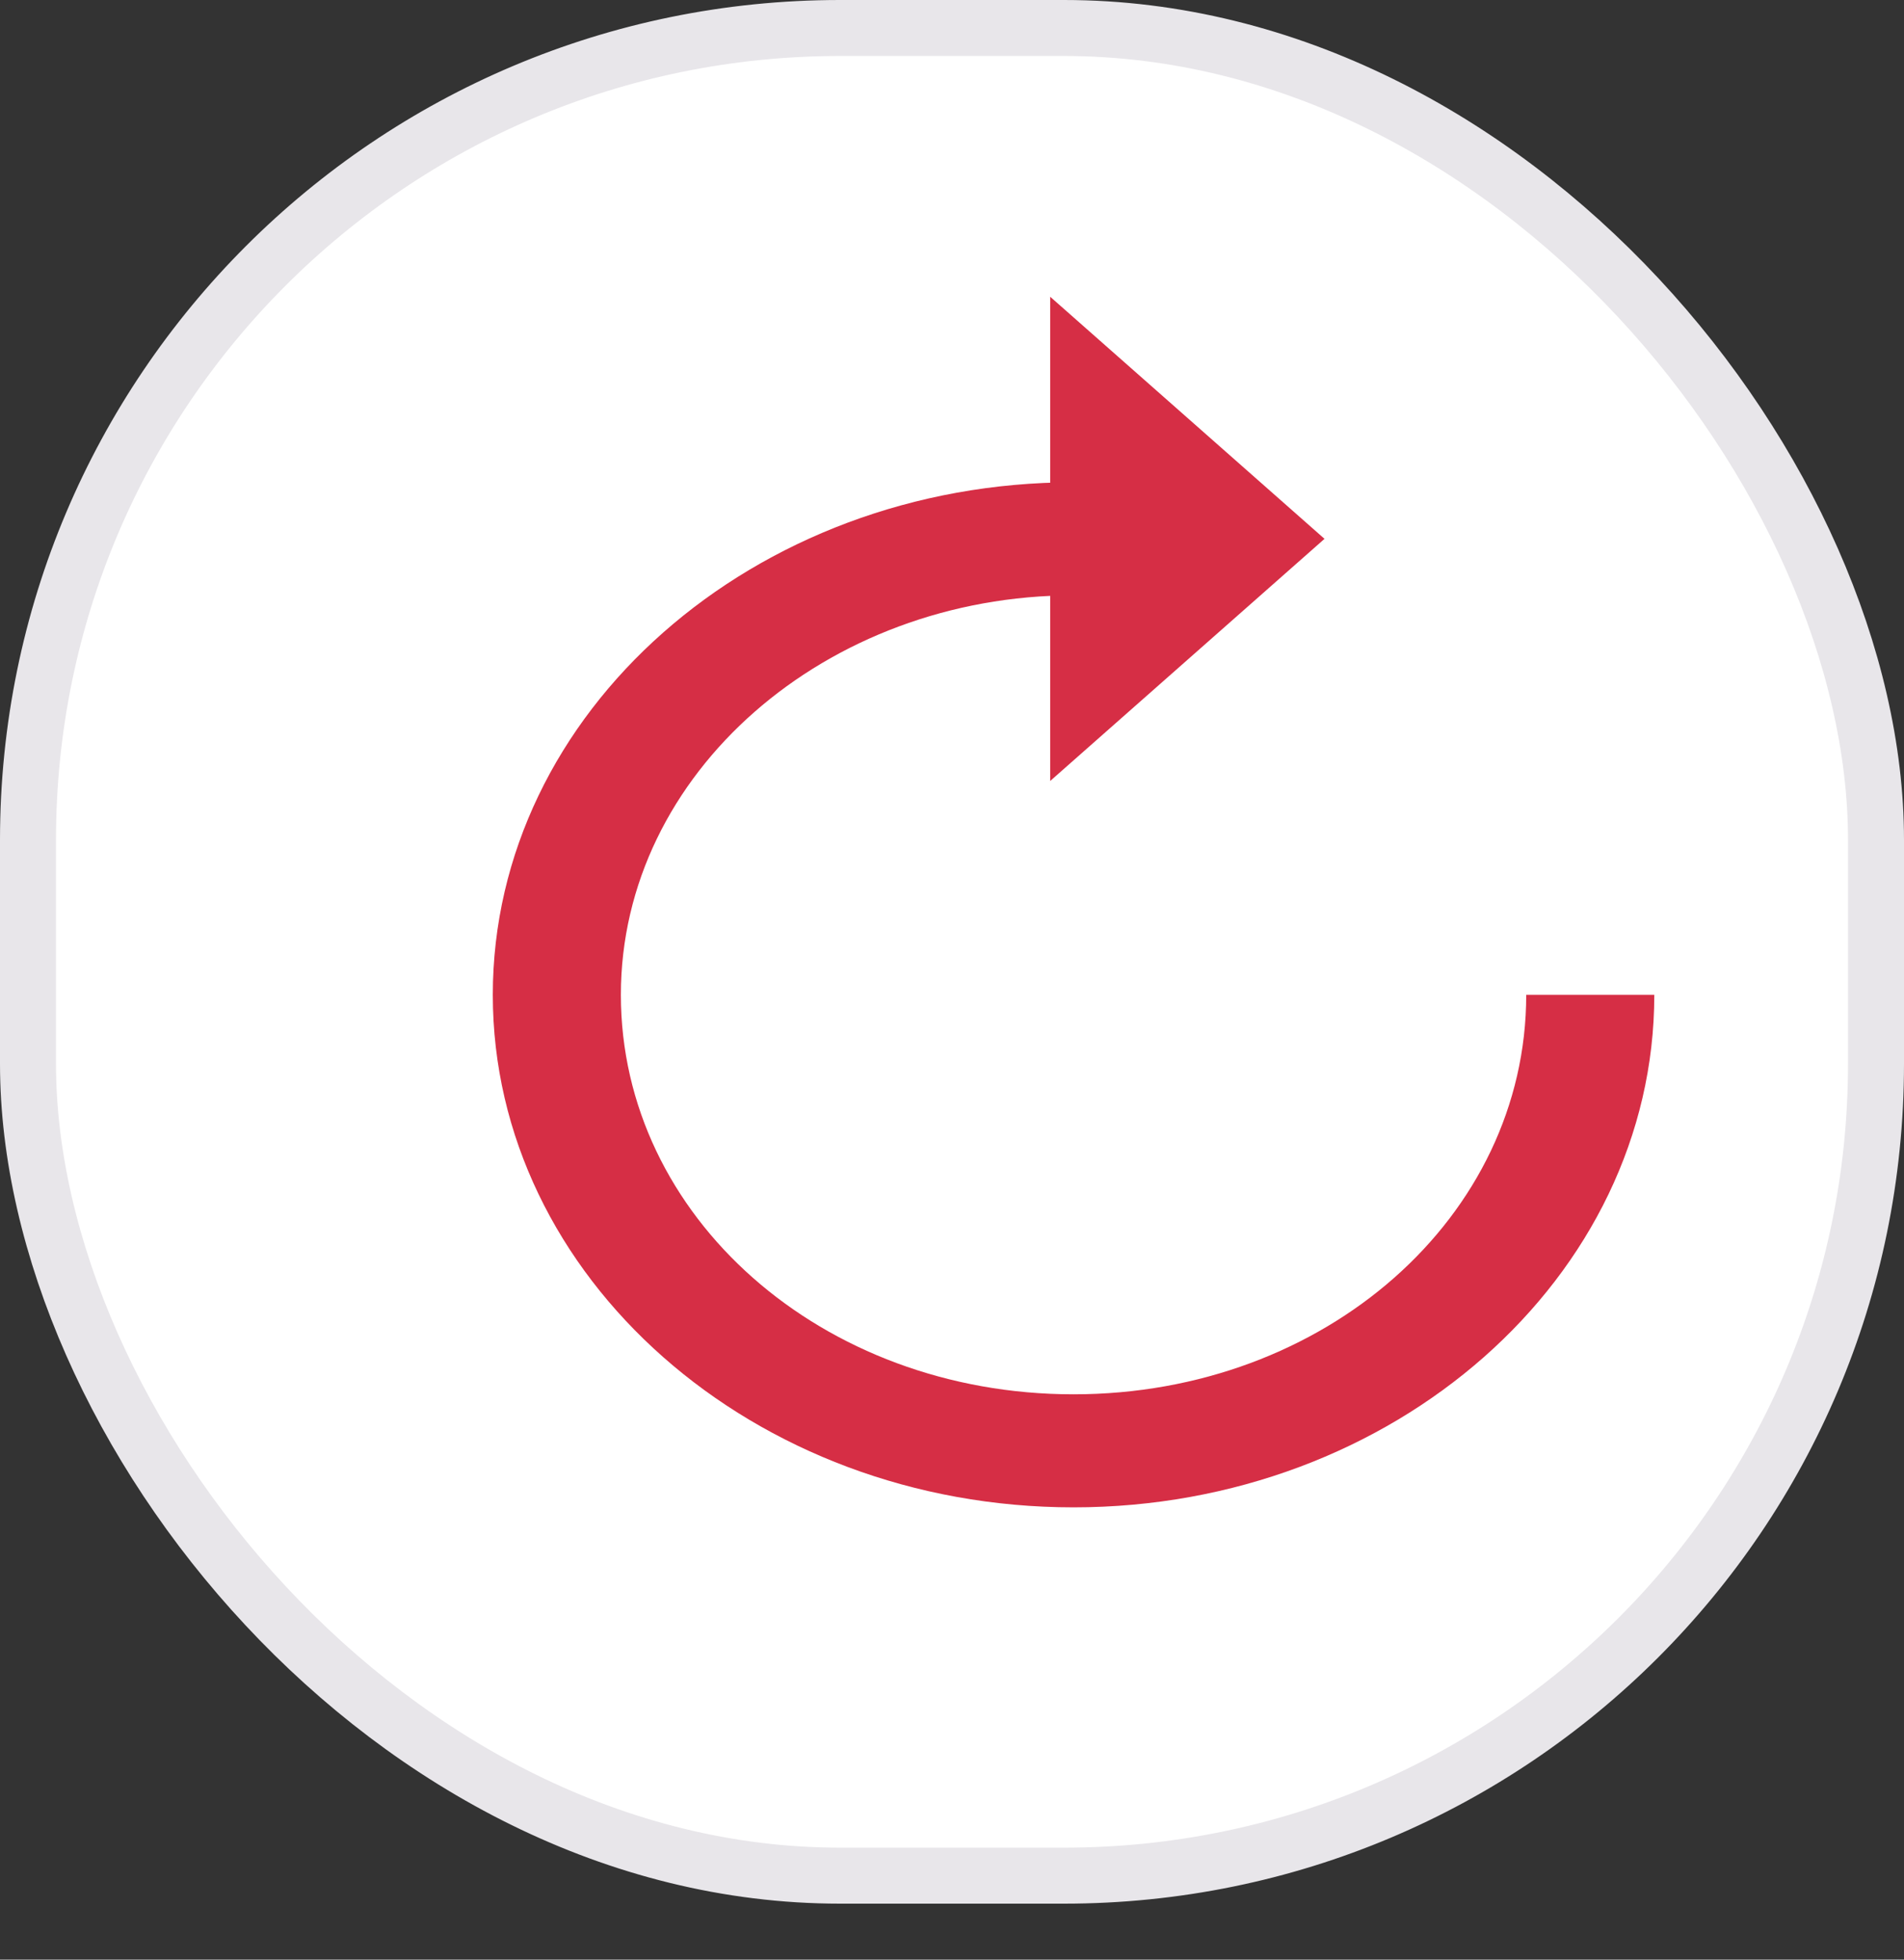 <svg width="34" height="35" viewBox="0 0 34 35" fill="none" xmlns="http://www.w3.org/2000/svg">
<rect x="0" y="0" width="34" height="35" fill="#333333" stroke="none"/>
<rect x="0.5" y="0.5" width="33" height="33" rx="14.5" fill="white" stroke="#E8E6EA"/>
<path d="M18.753 5.3V13.949L23.652 9.624L18.753 5.3Z" fill="#D62E45"/>
<path d="M19.17 26.922C13.454 26.922 8.8 22.814 8.8 17.768C8.8 12.722 13.454 8.614 19.17 8.614V10.633C14.761 10.633 11.087 13.803 11.087 17.768C11.087 21.732 14.679 24.903 19.17 24.903C23.662 24.903 27.254 21.732 27.254 17.768H29.541C29.541 22.814 24.887 26.922 19.17 26.922Z" fill="#D62E45"/>
</svg>
